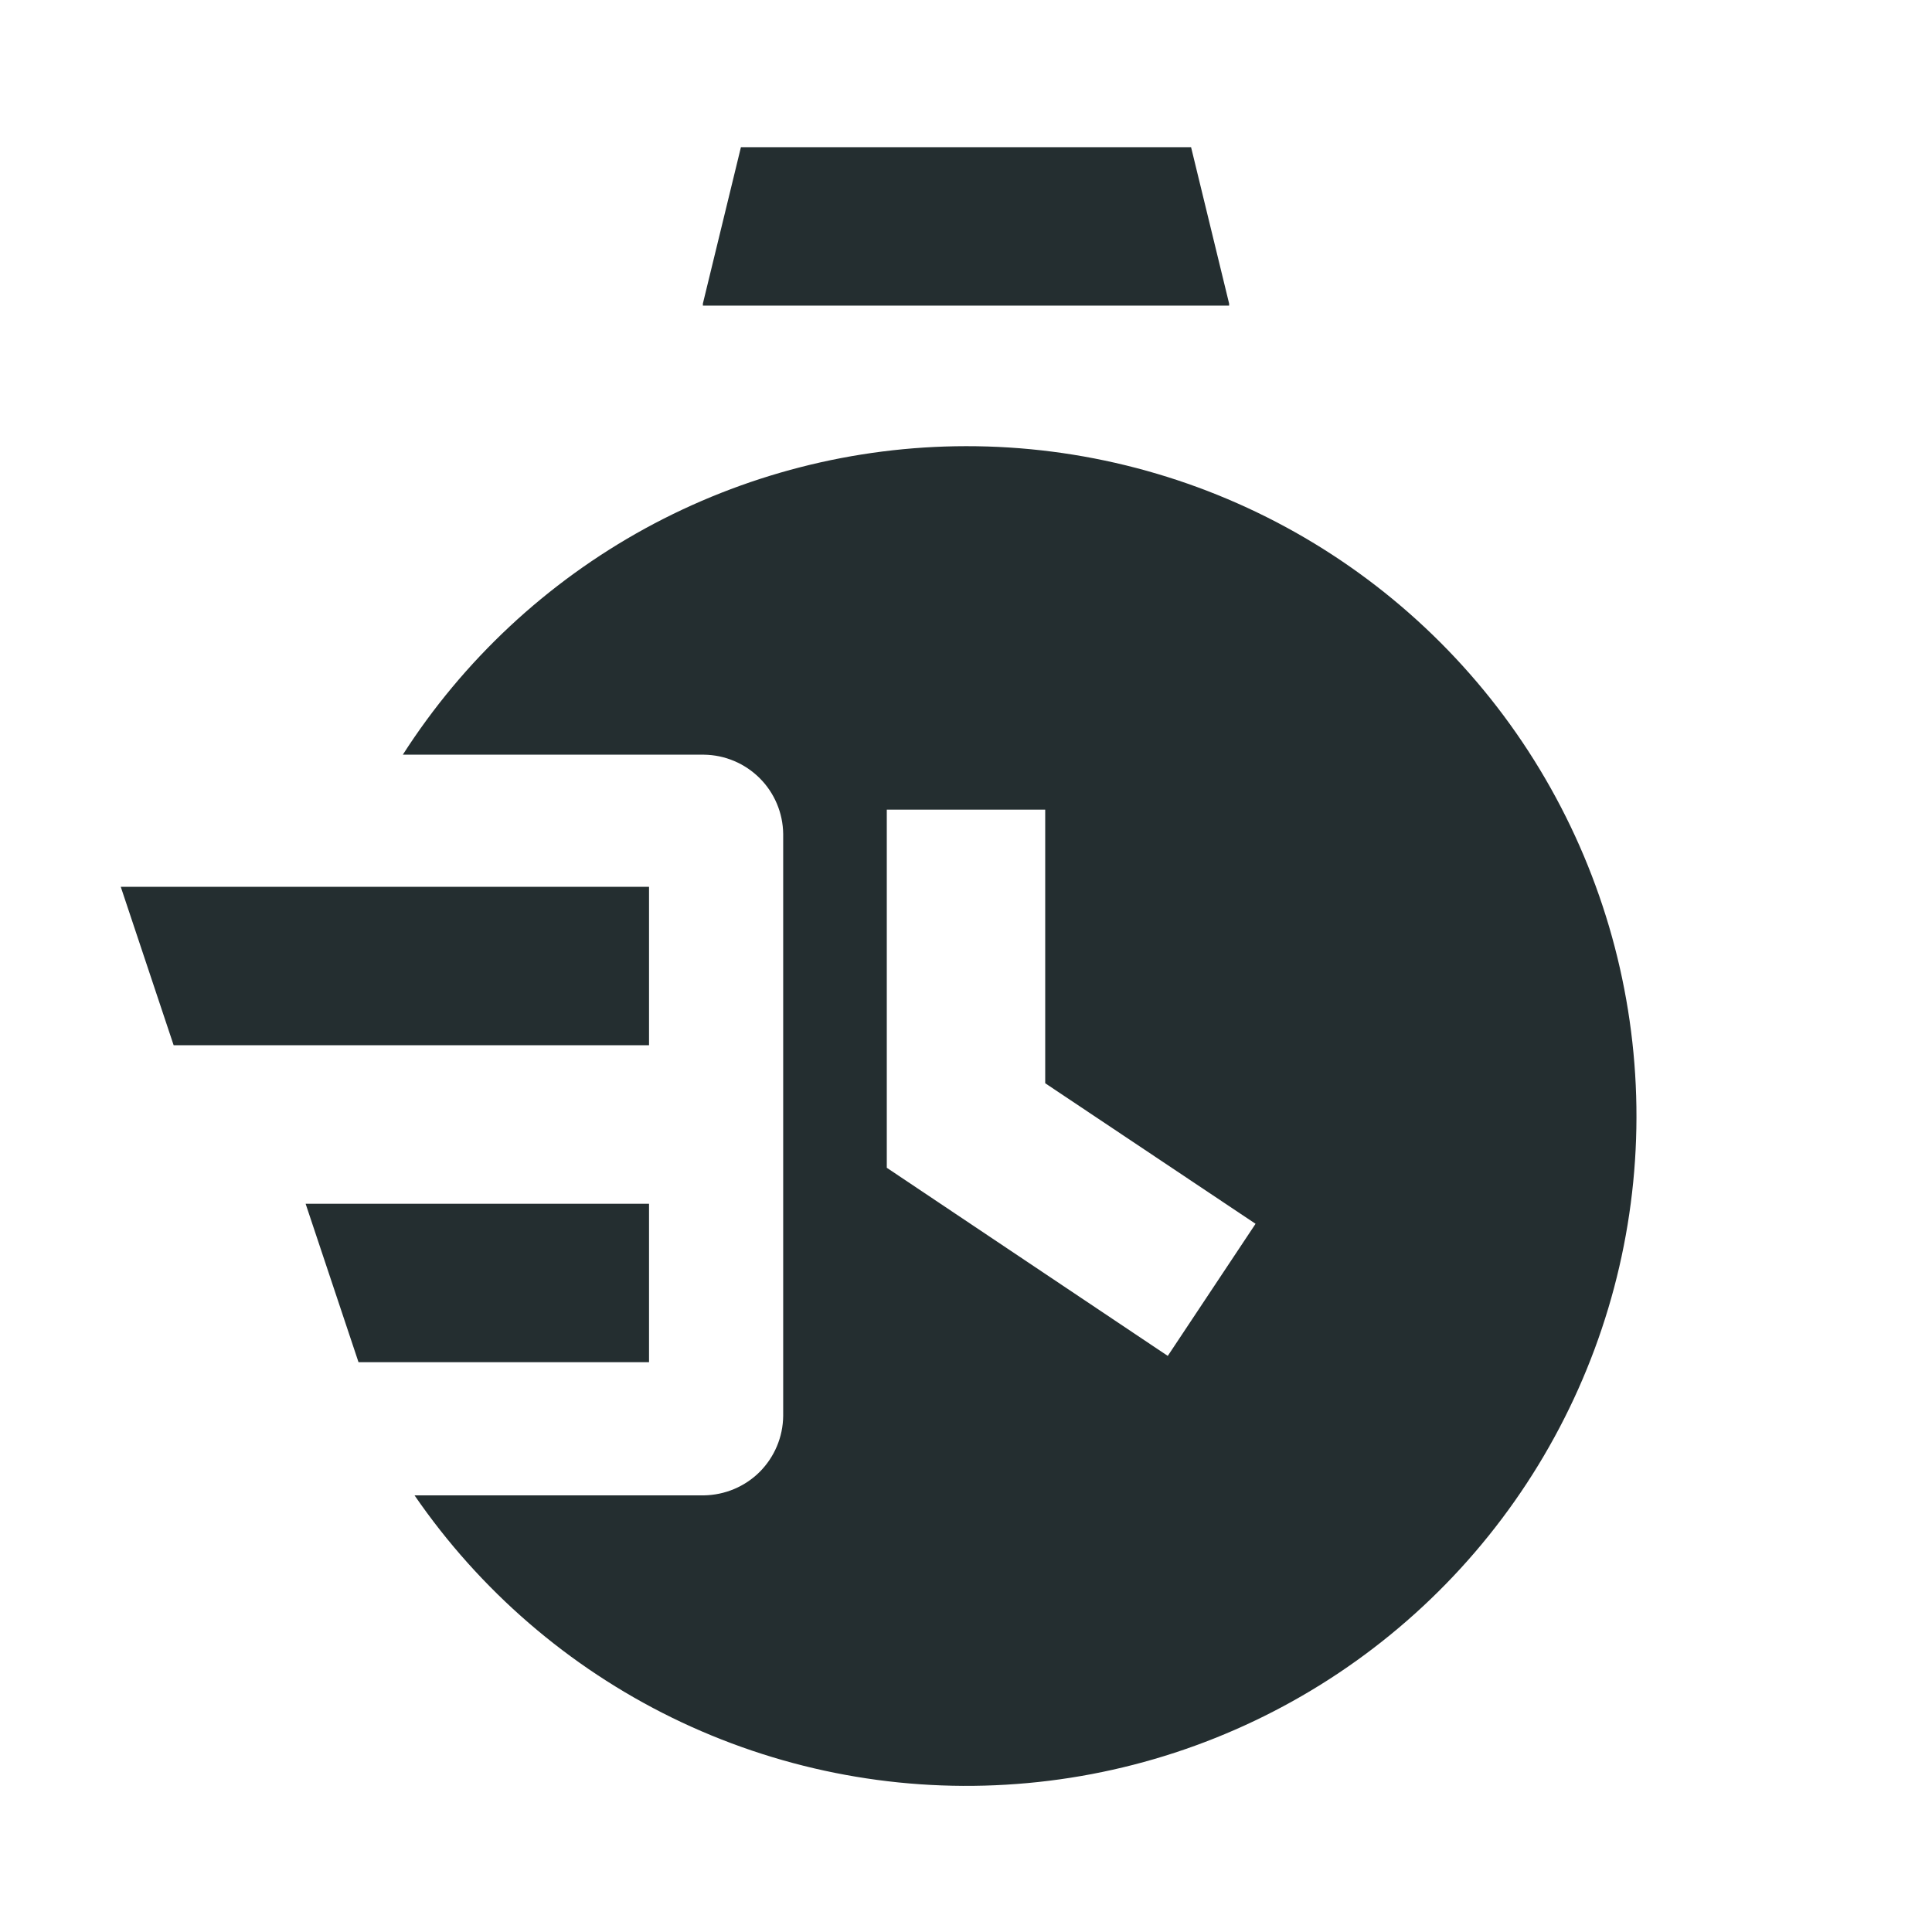<svg width="16" height="16" viewBox="0 0 16 16" fill="none" xmlns="http://www.w3.org/2000/svg">
<path d="M8 3.695C7.071 3.696 6.157 3.931 5.342 4.377C4.527 4.824 3.837 5.468 3.336 6.25H5.83C6.003 6.252 6.169 6.322 6.292 6.445C6.414 6.567 6.484 6.733 6.486 6.906V11.727C6.484 11.901 6.414 12.066 6.292 12.189C6.169 12.312 6.003 12.381 5.83 12.384H3.433C3.974 13.171 4.709 13.806 5.567 14.226C6.426 14.646 7.378 14.837 8.332 14.78C9.286 14.724 10.209 14.422 11.012 13.904C11.815 13.386 12.471 12.669 12.915 11.824C13.36 10.978 13.579 10.031 13.55 9.076C13.521 8.121 13.246 7.19 12.752 6.372C12.258 5.554 11.56 4.878 10.728 4.409C9.895 3.94 8.956 3.694 8 3.695ZM10.398 10.135L9.671 11.229L7.344 9.671V6.705H8.656V8.971L10.398 10.135Z" fill="#242E30"/>
<path d="M10.179 2.514L9.864 1.219H6.136L5.821 2.514V2.531H10.179V2.514Z" fill="#242E30"/>
<path d="M5.375 8.656V7.344H1L1.438 8.656H5.375Z" fill="#242E30"/>
<path d="M5.375 11.281V9.969H2.531L2.969 11.281H5.375Z" fill="#242E30"/>
</svg>
